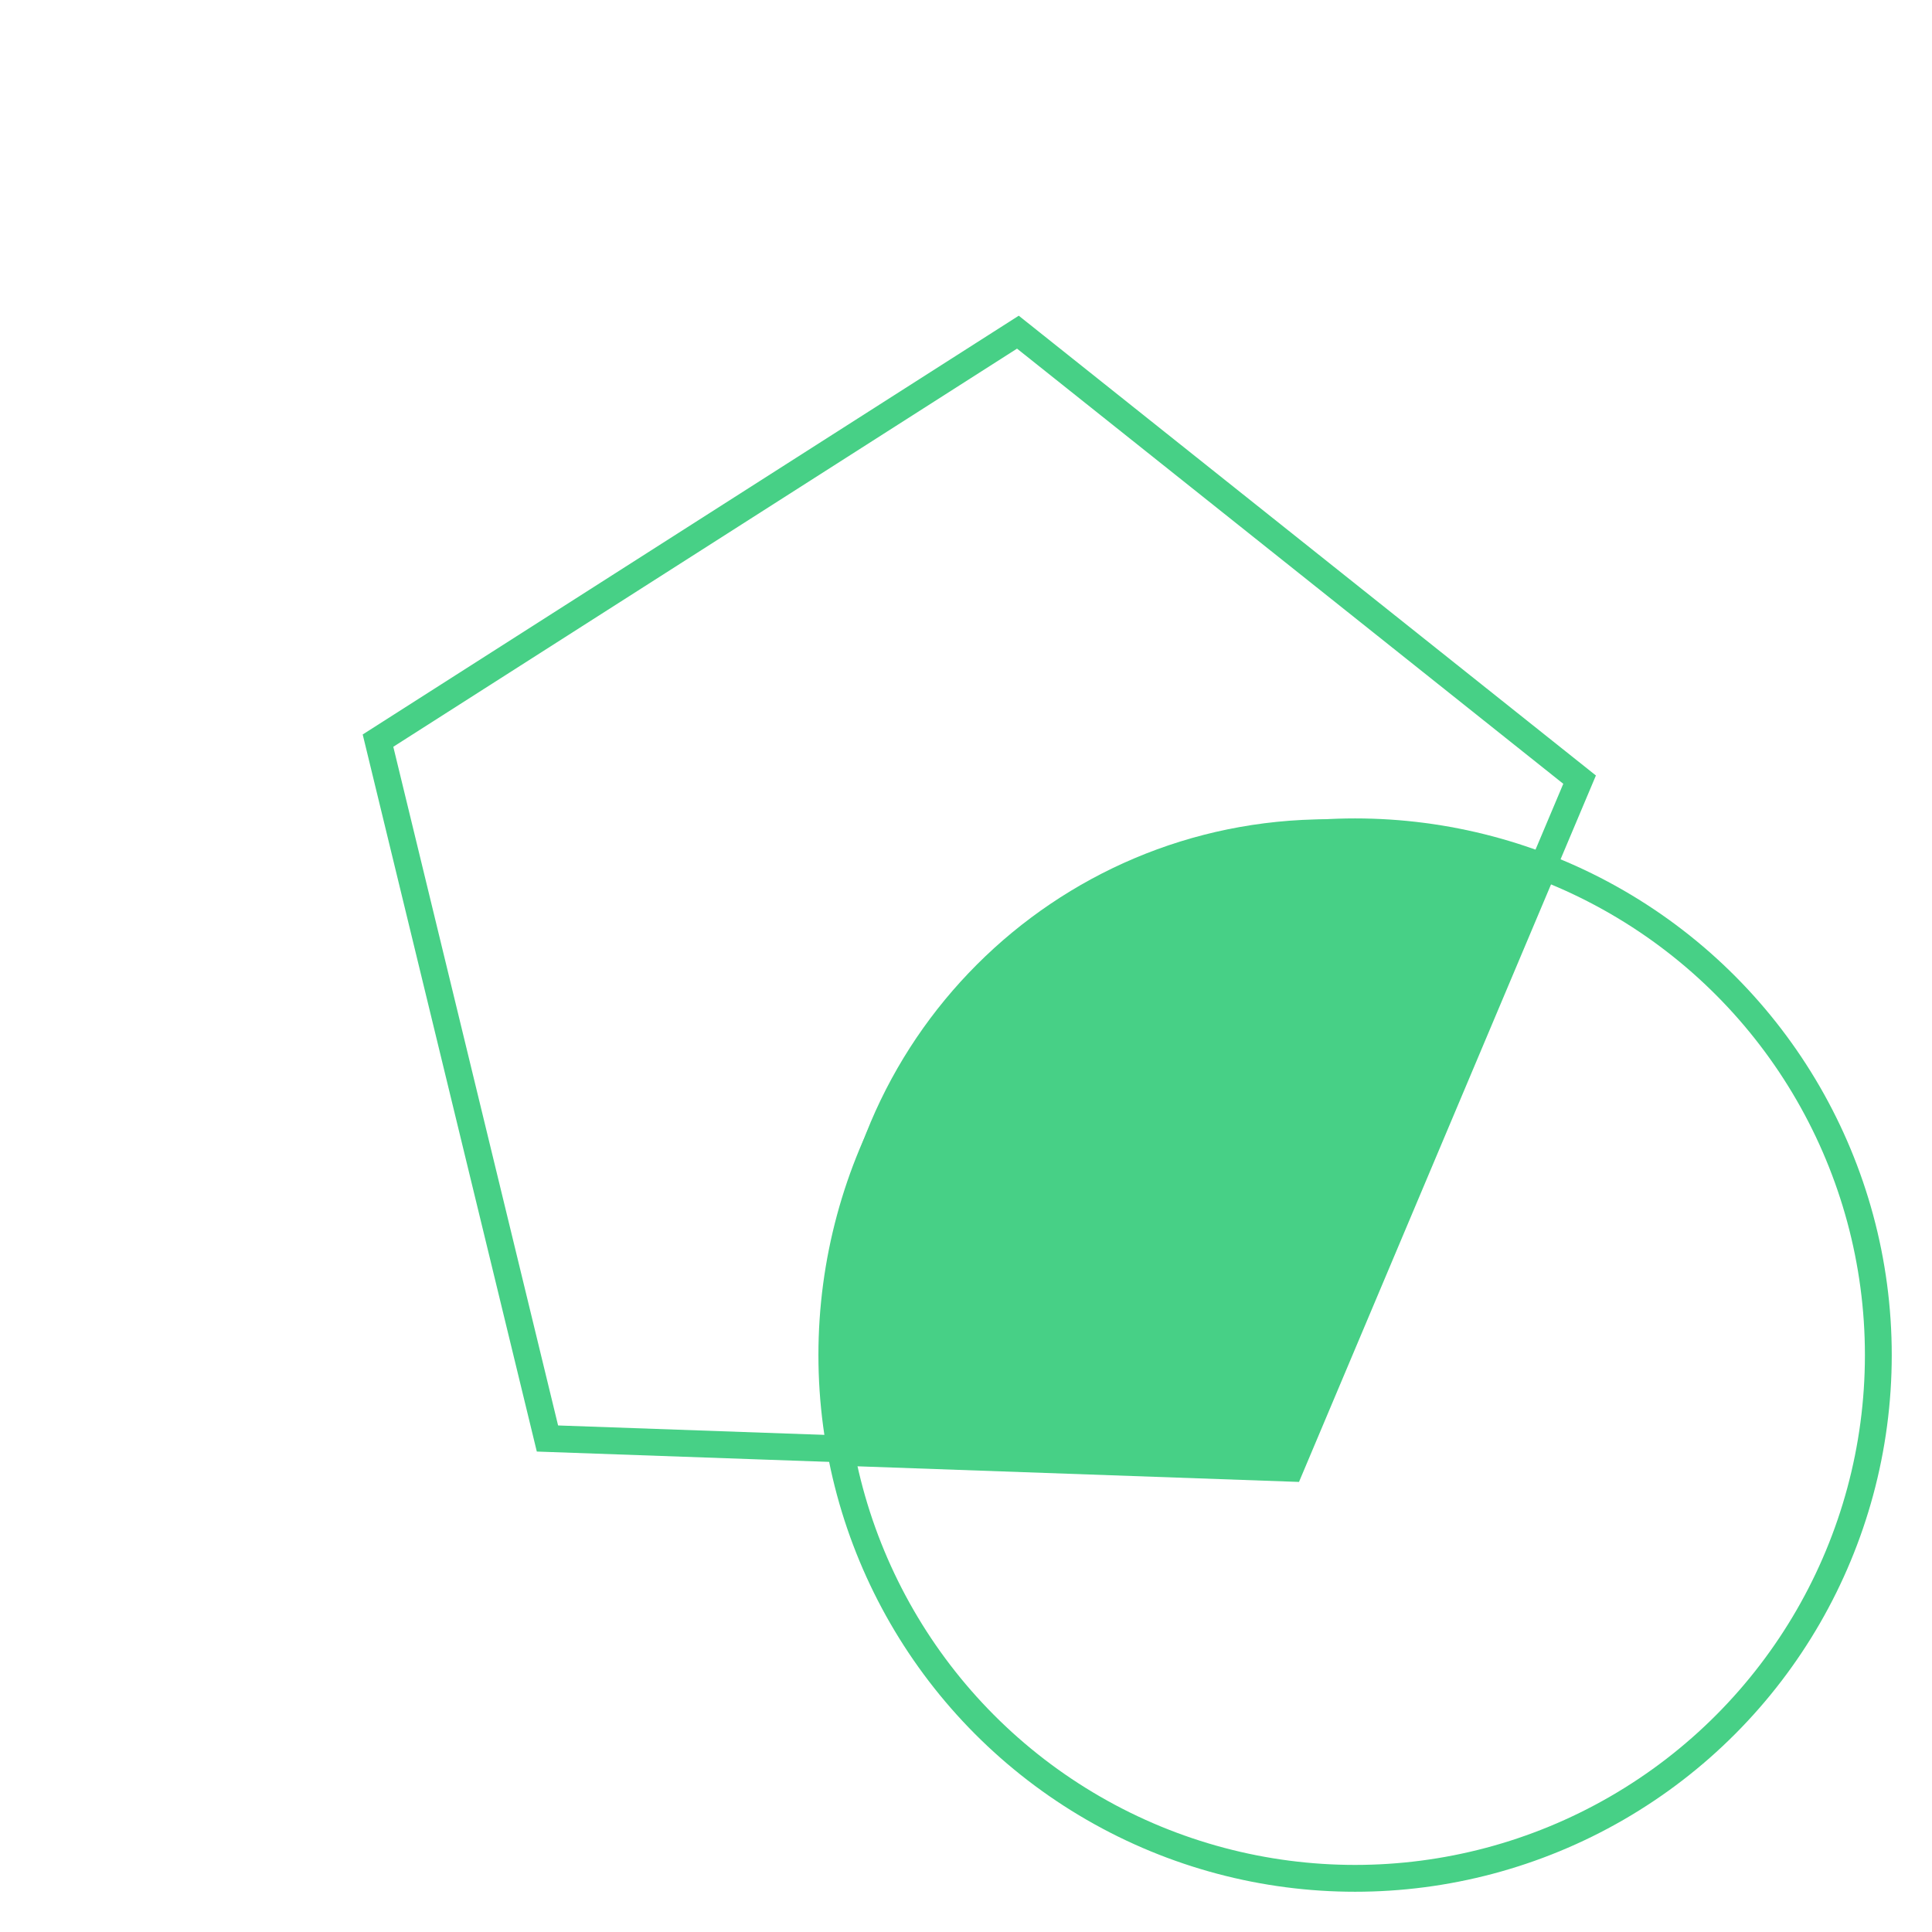         <svg xmlns="http://www.w3.org/2000/svg" width="62" height="62" viewBox="0 0 72 72" fill="none">
<path fillRule="evenodd" clipRule="evenodd" d="M31.872 54.642L48.41 55.227L57.958 32.59C55.417 31.275 52.532 30.532 49.474 30.532C39.27 30.532 30.997 38.804 30.997 49.008C30.997 50.973 31.304 52.865 31.872 54.642Z" fill="#47D086"/>
<circle cx="50.5" cy="50.5" r="19.5" stroke="#47D086" strokeWidth="4"/>
<path d="M58.867 29.055L48.097 54.589L20.402 53.609L14.087 27.601L37.934 12.379L58.867 29.055Z" stroke="#47D086" strokeWidth="4"/>
</svg>